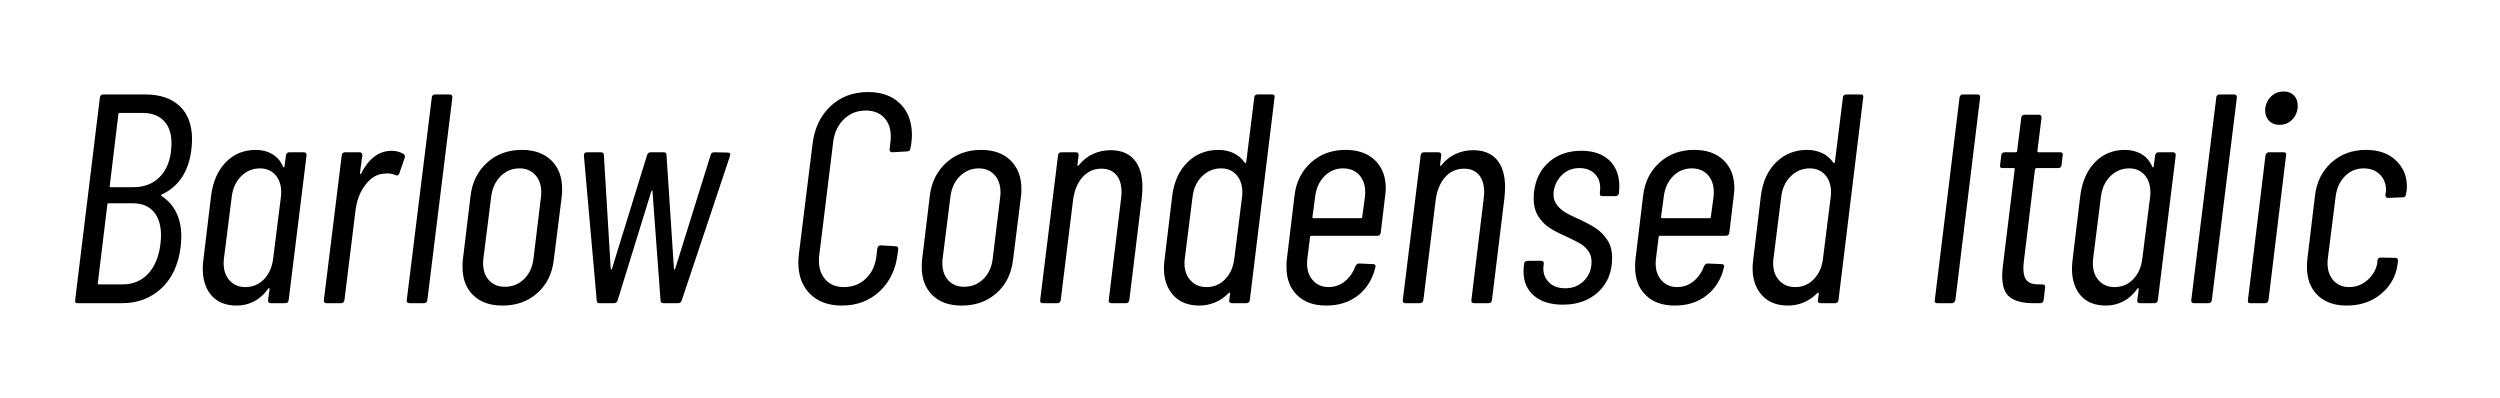 <svg viewBox="0 0 503 80" xmlns="http://www.w3.org/2000/svg"><path d="M36.36 49.6Q35.7 55 32.49 58t-7.95 3H15.6q-.6 0-.48-.6l4.98-40.8q.12-.6.66-.6h8.4q4.5 0 6.99 2.34t2.49 6.72q0 .6-.12 1.92-.78 6.72-6 9.18-.12.06-.12.12t.06.12q4.02 2.64 4.02 8.22 0 .54-.12 1.98zM24.12 22.72q-.12 0-.21.06t-.09.18l-1.74 14.46q-.06.06 0 .15t.18.09h4.62q3.48 0 5.55-2.37t2.07-6.51q0-2.88-1.53-4.47-1.53-1.59-4.29-1.59h-4.56zm.54 34.5q3.12 0 5.13-2.13t2.49-5.97q.12-1.2.12-1.68 0-3.12-1.47-4.83T26.7 40.9h-4.86q-.24 0-.24.24l-1.92 15.84q-.06.06 0 .15t.18.09h4.8zm32.88-25.98q.12-.6.66-.6h2.94q.54 0 .54.6l-3.6 29.16q-.12.6-.66.6h-2.94q-.3 0-.45-.18-.15-.18-.09-.42l.3-2.22q0-.18-.12-.21t-.18.15q-1.2 1.68-2.82 2.52-1.62.84-3.48.84-3.3 0-5.07-2.01-1.77-2.01-1.77-5.43 0-.54.12-1.74l1.56-12.96q.54-4.2 2.94-6.69t6.06-2.49q1.86 0 3.3.84 1.44.84 2.16 2.52.06.18.18.15t.12-.21l.3-2.22zm-8.16 26.52q2.22 0 3.75-1.59 1.53-1.59 1.83-4.17l1.56-12.36q.06-.36.06-.96 0-2.16-1.17-3.48-1.17-1.32-3.09-1.32-2.22 0-3.81 1.59-1.59 1.59-1.89 4.17L45.06 52q-.06.36-.06.96 0 2.16 1.2 3.48 1.2 1.32 3.18 1.32zm29.4-27.42q1.38 0 2.46.66.36.3.18.78l-1.08 3.12q-.18.54-.72.36-.66-.36-1.68-.36-.54 0-.78.06-2.04.12-3.66 2.25t-1.98 5.19l-2.22 18q-.12.6-.66.6h-3q-.24 0-.39-.18-.15-.18-.09-.42l3.6-29.16q0-.24.18-.42t.48-.18h2.94q.54 0 .54.6l-.48 3.6q0 .18.09.18t.15-.12q2.34-4.56 6.12-4.56zM82.38 61q-.3 0-.45-.18-.15-.18-.09-.42l5.04-40.8q0-.24.18-.42t.48-.18h2.94q.54 0 .54.6l-5.04 40.8q-.12.6-.66.6h-2.94zm18.72.48q-3.78 0-5.91-2.1-2.13-2.1-2.13-5.64 0-.96.06-1.44l1.56-12.9q.48-4.08 3.3-6.66t7.02-2.58q3.78 0 5.94 2.13 2.16 2.13 2.16 5.67 0 .96-.06 1.44l-1.62 12.9q-.48 4.14-3.3 6.66-2.82 2.52-7.02 2.52zm.48-3.78q2.28 0 3.87-1.56 1.59-1.56 1.89-4.14l1.5-12.36q.06-.36.06-.96 0-2.16-1.2-3.48-1.2-1.32-3.18-1.32-2.22 0-3.81 1.59-1.59 1.59-1.89 4.17L97.26 52q-.06.36-.06.96 0 2.16 1.2 3.45t3.18 1.29zM120.6 61q-.54 0-.54-.54l-2.58-29.16q0-.66.6-.66h2.82q.6 0 .6.54l1.38 22.92q0 .12.09.12t.15-.12l7.08-22.92q.18-.54.72-.54h2.64q.54 0 .54.54l1.5 22.92q.06.12.12.12t.12-.12l7.14-22.92q.12-.54.72-.54l2.76.06q.6 0 .42.66l-9.72 29.1q-.18.54-.72.54h-2.94q-.6 0-.6-.54l-1.62-21.96q0-.18-.06-.18t-.18.18l-6.78 21.96q-.18.54-.72.54h-2.94zm48.78.48q-4.02 0-6.39-2.34t-2.37-6.36q0-.48.12-1.68l2.76-22.26q.6-4.68 3.63-7.5 3.03-2.82 7.53-2.82 4.08 0 6.45 2.34t2.37 6.36q0 .54-.12 1.62l-.18 1.02q0 .24-.18.42t-.42.18l-3.06.18q-.54 0-.54-.6l.18-1.5q.06-.36.06-1.08 0-2.4-1.35-3.81-1.35-1.41-3.69-1.41-2.58 0-4.38 1.74-1.8 1.74-2.16 4.56l-2.82 22.92q-.06.36-.06.96 0 2.4 1.35 3.87 1.35 1.47 3.69 1.47 2.64 0 4.44-1.74 1.8-1.74 2.1-4.56l.18-1.5q.06-.24.24-.42t.42-.18l3 .18q.3 0 .45.18.15.18.09.42l-.12.96q-.6 4.74-3.66 7.56-3.06 2.82-7.56 2.82zm24.12 0q-3.78 0-5.91-2.1-2.13-2.1-2.13-5.64 0-.96.06-1.44l1.56-12.9q.48-4.08 3.3-6.66t7.02-2.58q3.78 0 5.94 2.13 2.16 2.13 2.16 5.67 0 .96-.06 1.44l-1.62 12.9q-.48 4.14-3.3 6.66-2.82 2.52-7.02 2.52zm.48-3.78q2.28 0 3.87-1.56 1.59-1.56 1.89-4.14l1.5-12.36q.06-.36.06-.96 0-2.16-1.2-3.48-1.2-1.32-3.18-1.32-2.22 0-3.81 1.59-1.59 1.59-1.89 4.17L189.66 52q-.06.36-.06.96 0 2.16 1.2 3.45t3.18 1.29zm29.46-27.48q3.12 0 4.77 1.92 1.65 1.92 1.65 5.52 0 .66-.12 2.1l-2.52 20.64q-.12.6-.66.6h-3q-.24 0-.39-.18-.15-.18-.09-.42l2.46-20.28q.12-.96.12-1.38 0-2.28-1.05-3.54-1.05-1.26-3.03-1.26-2.28 0-3.81 1.74-1.53 1.74-1.89 4.74l-2.46 19.98q-.12.6-.66.6h-3q-.24 0-.39-.18-.15-.18-.09-.42l3.6-29.16q0-.24.18-.42t.48-.18h2.94q.54 0 .54.6l-.24 1.92q-.06.12.06.18t.24-.12q1.2-1.5 2.85-2.25 1.65-.75 3.51-.75zm28.92-10.62q0-.24.18-.42t.48-.18h2.94q.6 0 .48.6l-4.98 40.8q-.12.6-.66.6h-2.94q-.3 0-.45-.18-.15-.18-.09-.42l.18-1.32q0-.12-.09-.18t-.21.06q-1.2 1.26-2.73 1.89-1.53.63-3.15.63-3.36 0-5.25-2.07-1.89-2.07-1.89-5.49 0-.54.12-1.62l1.56-12.96q.54-4.2 3.06-6.69t6.24-2.49q1.62 0 3 .63t2.28 1.95q.06.12.18.06t.12-.18l1.62-13.02zm-9.6 38.16q2.22 0 3.75-1.59 1.53-1.59 1.83-4.11l1.56-12.42q.06-.36.06-.96 0-2.16-1.17-3.48-1.17-1.32-3.09-1.32-2.22 0-3.84 1.59-1.62 1.59-1.92 4.17l-1.56 12.42q-.06.3-.06.9 0 2.16 1.23 3.48 1.23 1.32 3.21 1.32zm35.04-10.92q-.12.6-.66.6h-13.26q-.12 0-.21.06t-.09.18l-.54 4.38q-.06.3-.06.96 0 2.1 1.2 3.42 1.2 1.32 3.12 1.32 1.86 0 3.3-1.17 1.44-1.17 2.1-3.03.3-.54.72-.54l2.88.12q.24 0 .39.18.15.18.03.48-.84 3.54-3.45 5.61-2.61 2.07-6.45 2.07-3.72 0-5.85-2.1-2.13-2.1-2.13-5.64 0-.96.06-1.44l1.56-12.96q.48-4.08 3.3-6.63t6.96-2.55q3.78 0 5.94 2.1 2.16 2.1 2.16 5.64 0 .48-.12 1.44l-.9 7.5zm-7.56-12.96q-2.22 0-3.78 1.59-1.56 1.59-1.86 4.17l-.54 4.02q0 .24.24.24h9.54q.24 0 .24-.24l.54-4.02q.06-.36.06-.96 0-2.16-1.2-3.48-1.2-1.32-3.24-1.32zm26.16-3.66q3.12 0 4.77 1.92 1.65 1.92 1.65 5.52 0 .66-.12 2.1l-2.52 20.64q-.12.6-.66.6h-3q-.24 0-.39-.18-.15-.18-.09-.42l2.46-20.28q.12-.96.12-1.38 0-2.28-1.05-3.54-1.05-1.26-3.03-1.26-2.28 0-3.81 1.74-1.53 1.74-1.89 4.74l-2.46 19.98q-.12.6-.66.6h-3q-.24 0-.39-.18-.15-.18-.09-.42l3.6-29.16q0-.24.18-.42t.48-.18h2.94q.54 0 .54.6l-.24 1.92q-.06.12.06.18t.24-.12q1.2-1.5 2.85-2.25 1.65-.75 3.51-.75zm18.06 31.08q-3.72 0-5.82-1.8t-2.1-4.86q0-.78.06-1.14l.06-.42q0-.24.18-.42t.48-.18h2.76q.54 0 .54.6l-.06.36q-.24 1.92.96 3.24 1.2 1.32 3.42 1.32 2.28 0 3.78-1.53t1.5-3.81q0-1.32-.72-2.25-.72-.93-1.62-1.44-.9-.51-2.94-1.47-1.92-.84-3.21-1.68t-2.22-2.28q-.93-1.44-.93-3.6 0-.84.06-1.32.48-3.84 3.06-6.06 2.58-2.22 6.48-2.22 3.6 0 5.61 1.92 2.01 1.92 2.01 5.16 0 .84-.06 1.26v.18q-.12.6-.66.6h-2.7q-.6 0-.48-.6v-.36q.06-.24.06-.72 0-1.74-1.14-2.85t-3.06-1.11q-2.04 0-3.45 1.35-1.41 1.35-1.71 3.33-.18 1.44.45 2.43.63.99 1.65 1.65 1.02.66 2.94 1.5 2.1.96 3.42 1.83 1.32.87 2.31 2.34.99 1.47.99 3.63 0 4.26-2.76 6.84t-7.14 2.58zm33.48-14.46q-.12.6-.66.6h-13.26q-.12 0-.21.06t-.09.18l-.54 4.38q-.06.3-.06.96 0 2.1 1.2 3.42 1.2 1.32 3.12 1.32 1.86 0 3.3-1.17 1.44-1.17 2.1-3.03.3-.54.72-.54l2.88.12q.24 0 .39.18.15.18.03.48-.84 3.54-3.45 5.61-2.61 2.07-6.45 2.07-3.72 0-5.85-2.1-2.13-2.1-2.13-5.64 0-.96.06-1.44l1.56-12.96q.48-4.08 3.3-6.63t6.96-2.55q3.78 0 5.94 2.1 2.16 2.1 2.16 5.64 0 .48-.12 1.44l-.9 7.5zm-7.56-12.96q-2.22 0-3.78 1.59-1.56 1.59-1.86 4.17l-.54 4.02q0 .24.24.24h9.54q.24 0 .24-.24l.54-4.02q.06-.36.06-.96 0-2.16-1.2-3.48-1.2-1.32-3.24-1.32zM370.8 19.6q0-.24.18-.42t.48-.18h2.94q.6 0 .48.6l-4.98 40.8q-.12.6-.66.6h-2.94q-.3 0-.45-.18-.15-.18-.09-.42l.18-1.32q0-.12-.09-.18t-.21.06q-1.2 1.26-2.73 1.89-1.53.63-3.15.63-3.36 0-5.25-2.07-1.89-2.07-1.89-5.49 0-.54.12-1.62l1.56-12.96q.54-4.2 3.06-6.69t6.24-2.49q1.62 0 3 .63t2.28 1.95q.06.12.18.06t.12-.18l1.62-13.02zm-9.6 38.16q2.22 0 3.75-1.59 1.53-1.59 1.83-4.11l1.56-12.42q.06-.36.06-.96 0-2.16-1.17-3.48-1.17-1.32-3.09-1.32-2.22 0-3.84 1.59-1.62 1.59-1.92 4.17l-1.56 12.42q-.06.3-.06.9 0 2.16 1.23 3.48 1.23 1.32 3.21 1.32zM389.76 61q-.6 0-.48-.6l4.98-40.8q.12-.6.66-.6h3q.24 0 .39.18.15.18.09.42l-4.98 40.8q-.06.24-.24.42t-.42.18h-3zm25.02-27.78q0 .24-.18.42t-.48.18h-4.38q-.18 0-.3.24l-2.22 18.36q-.12 1.08-.12 1.5 0 1.92.81 2.64.81.72 2.49.66h.6q.24 0 .39.18.15.18.09.42l-.3 2.58q-.12.6-.66.6h-1.44q-3.06 0-4.65-1.17-1.59-1.17-1.59-4.35 0-.48.12-1.8l2.4-19.62q.06-.06 0-.15t-.18-.09h-2.28q-.6 0-.48-.6l.24-1.98q0-.24.18-.42t.48-.18h2.22q.12 0 .21-.06t.09-.18l.84-6.72q0-.24.18-.42t.48-.18h2.88q.54 0 .54.6l-.84 6.72q0 .24.18.24h4.44q.6 0 .48.6l-.24 1.98zm18.84-1.98q.12-.6.66-.6h2.94q.54 0 .54.6l-3.6 29.16q-.12.6-.66.6h-2.94q-.3 0-.45-.18-.15-.18-.09-.42l.3-2.22q0-.18-.12-.21t-.18.15q-1.2 1.68-2.82 2.52-1.62.84-3.48.84-3.3 0-5.07-2.01-1.77-2.01-1.77-5.43 0-.54.12-1.74l1.56-12.96q.54-4.2 2.94-6.69t6.06-2.49q1.86 0 3.3.84 1.44.84 2.16 2.52.06.18.18.15t.12-.21l.3-2.22zm-8.16 26.52q2.22 0 3.75-1.59 1.53-1.59 1.83-4.17l1.56-12.36q.06-.36.06-.96 0-2.16-1.17-3.48-1.17-1.32-3.09-1.32-2.22 0-3.81 1.59-1.59 1.59-1.89 4.17L421.14 52q-.06.36-.06.96 0 2.16 1.2 3.48 1.2 1.32 3.18 1.32zM441.42 61q-.3 0-.45-.18-.15-.18-.09-.42l5.04-40.8q0-.24.18-.42t.48-.18h2.94q.54 0 .54.6l-5.04 40.8q-.12.6-.66.6h-2.94zm17.22-35.88q-1.44 0-2.22-.96-.78-.96-.66-2.4.24-1.5 1.26-2.43 1.02-.93 2.46-.93 1.26 0 2.04.78t.78 2.04q0 1.68-1.05 2.79t-2.61 1.11zM452.76 61q-.6 0-.48-.6l3.54-29.16q.06-.24.24-.42t.42-.18h3q.6 0 .48.6l-3.54 29.16q-.12.6-.66.6h-3zm19.38.48q-3.72 0-5.85-2.1-2.13-2.1-2.13-5.64 0-.96.06-1.44l1.56-12.96q.48-4.08 3.3-6.63t6.96-2.55q3.78 0 6 2.1t2.22 5.22q0 .66-.06 1.02l-.12.6q0 .24-.18.42t-.42.18l-3 .12q-.54 0-.54-.6l.06-.42q.06-.24.06-.66 0-1.8-1.23-3.03-1.23-1.23-3.27-1.23-2.22 0-3.78 1.59-1.56 1.59-1.86 4.17L468.36 52q-.06.36-.06.96 0 2.16 1.2 3.48 1.2 1.32 3.12 1.32 2.16 0 3.78-1.47 1.62-1.47 1.92-3.45v-.42q.12-.6.66-.6l3 .06q.24 0 .39.18.15.18.09.42l-.06.66q-.48 3.6-3.3 5.97-2.82 2.37-6.96 2.37z"/></svg>